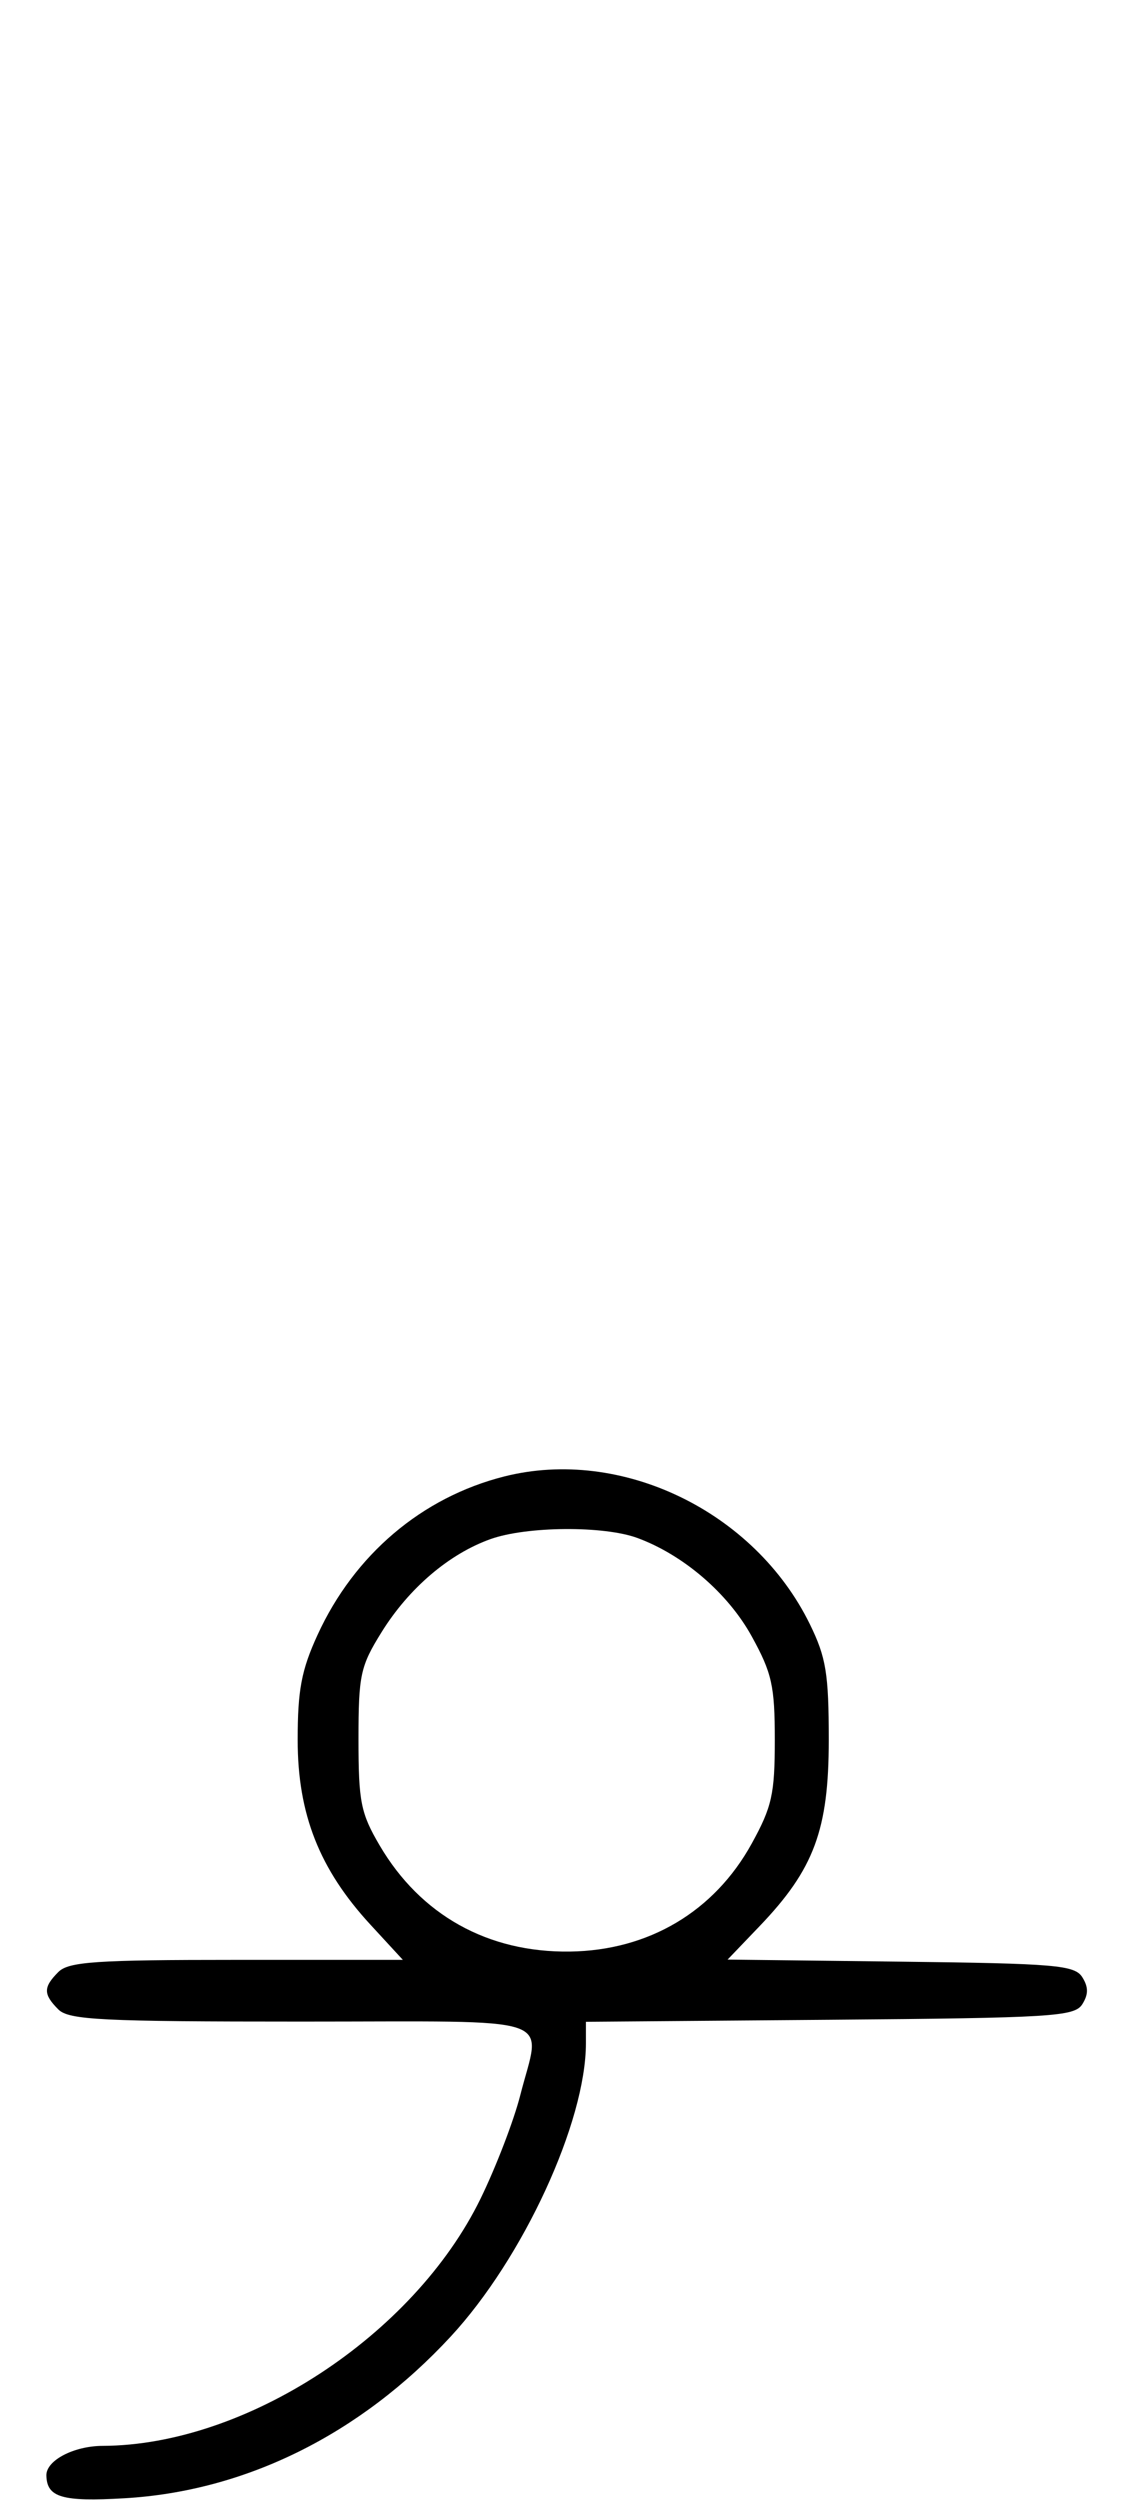 <svg xmlns="http://www.w3.org/2000/svg" width="148" height="324" viewBox="0 0 148 324" version="1.1">
	<path d="M 65.384 191.357 C 54.714 194.060, 45.962 201.484, 41.191 211.880 C 39.101 216.432, 38.611 219.020, 38.611 225.500 C 38.611 235.107, 41.427 242.253, 48.038 249.425 L 52.255 254 30.699 254 C 12.436 254, 8.903 254.240, 7.571 255.571 C 5.598 257.545, 5.598 258.455, 7.571 260.429 C 8.930 261.787, 13.197 262, 39.071 262 C 73.156 262, 70.165 260.996, 67.485 271.540 C 66.652 274.818, 64.332 280.854, 62.330 284.954 C 53.672 302.680, 31.886 316.920, 13.321 316.985 C 9.558 316.999, 5.972 318.882, 6.015 320.821 C 6.080 323.672, 8.050 324.247, 16.140 323.777 C 31.855 322.866, 46.713 315.508, 58.460 302.821 C 67.857 292.671, 76 275.022, 76 264.804 L 76 262.028 107.641 261.764 C 136.518 261.523, 139.379 261.347, 140.386 259.750 C 141.191 258.474, 141.191 257.526, 140.387 256.250 C 139.398 254.682, 136.951 254.472, 116.831 254.232 L 94.378 253.963 98.526 249.634 C 105.594 242.258, 107.500 237.131, 107.500 225.500 C 107.500 216.914, 107.153 214.793, 105.049 210.500 C 97.872 195.856, 80.576 187.509, 65.384 191.357 M 63.627 199.468 C 58.247 201.386, 53.039 205.829, 49.500 211.519 C 46.741 215.955, 46.500 217.073, 46.500 225.422 C 46.500 233.524, 46.796 235.003, 49.249 239.176 C 54.556 248.205, 63.289 253.069, 73.928 252.924 C 84.142 252.784, 92.647 247.739, 97.500 238.939 C 100.130 234.171, 100.500 232.513, 100.500 225.500 C 100.500 218.487, 100.130 216.829, 97.500 212.061 C 94.429 206.492, 88.651 201.526, 82.684 199.326 C 78.327 197.720, 68.323 197.794, 63.627 199.468 " stroke="none" fill="black" fill-rule="evenodd"/>
</svg>